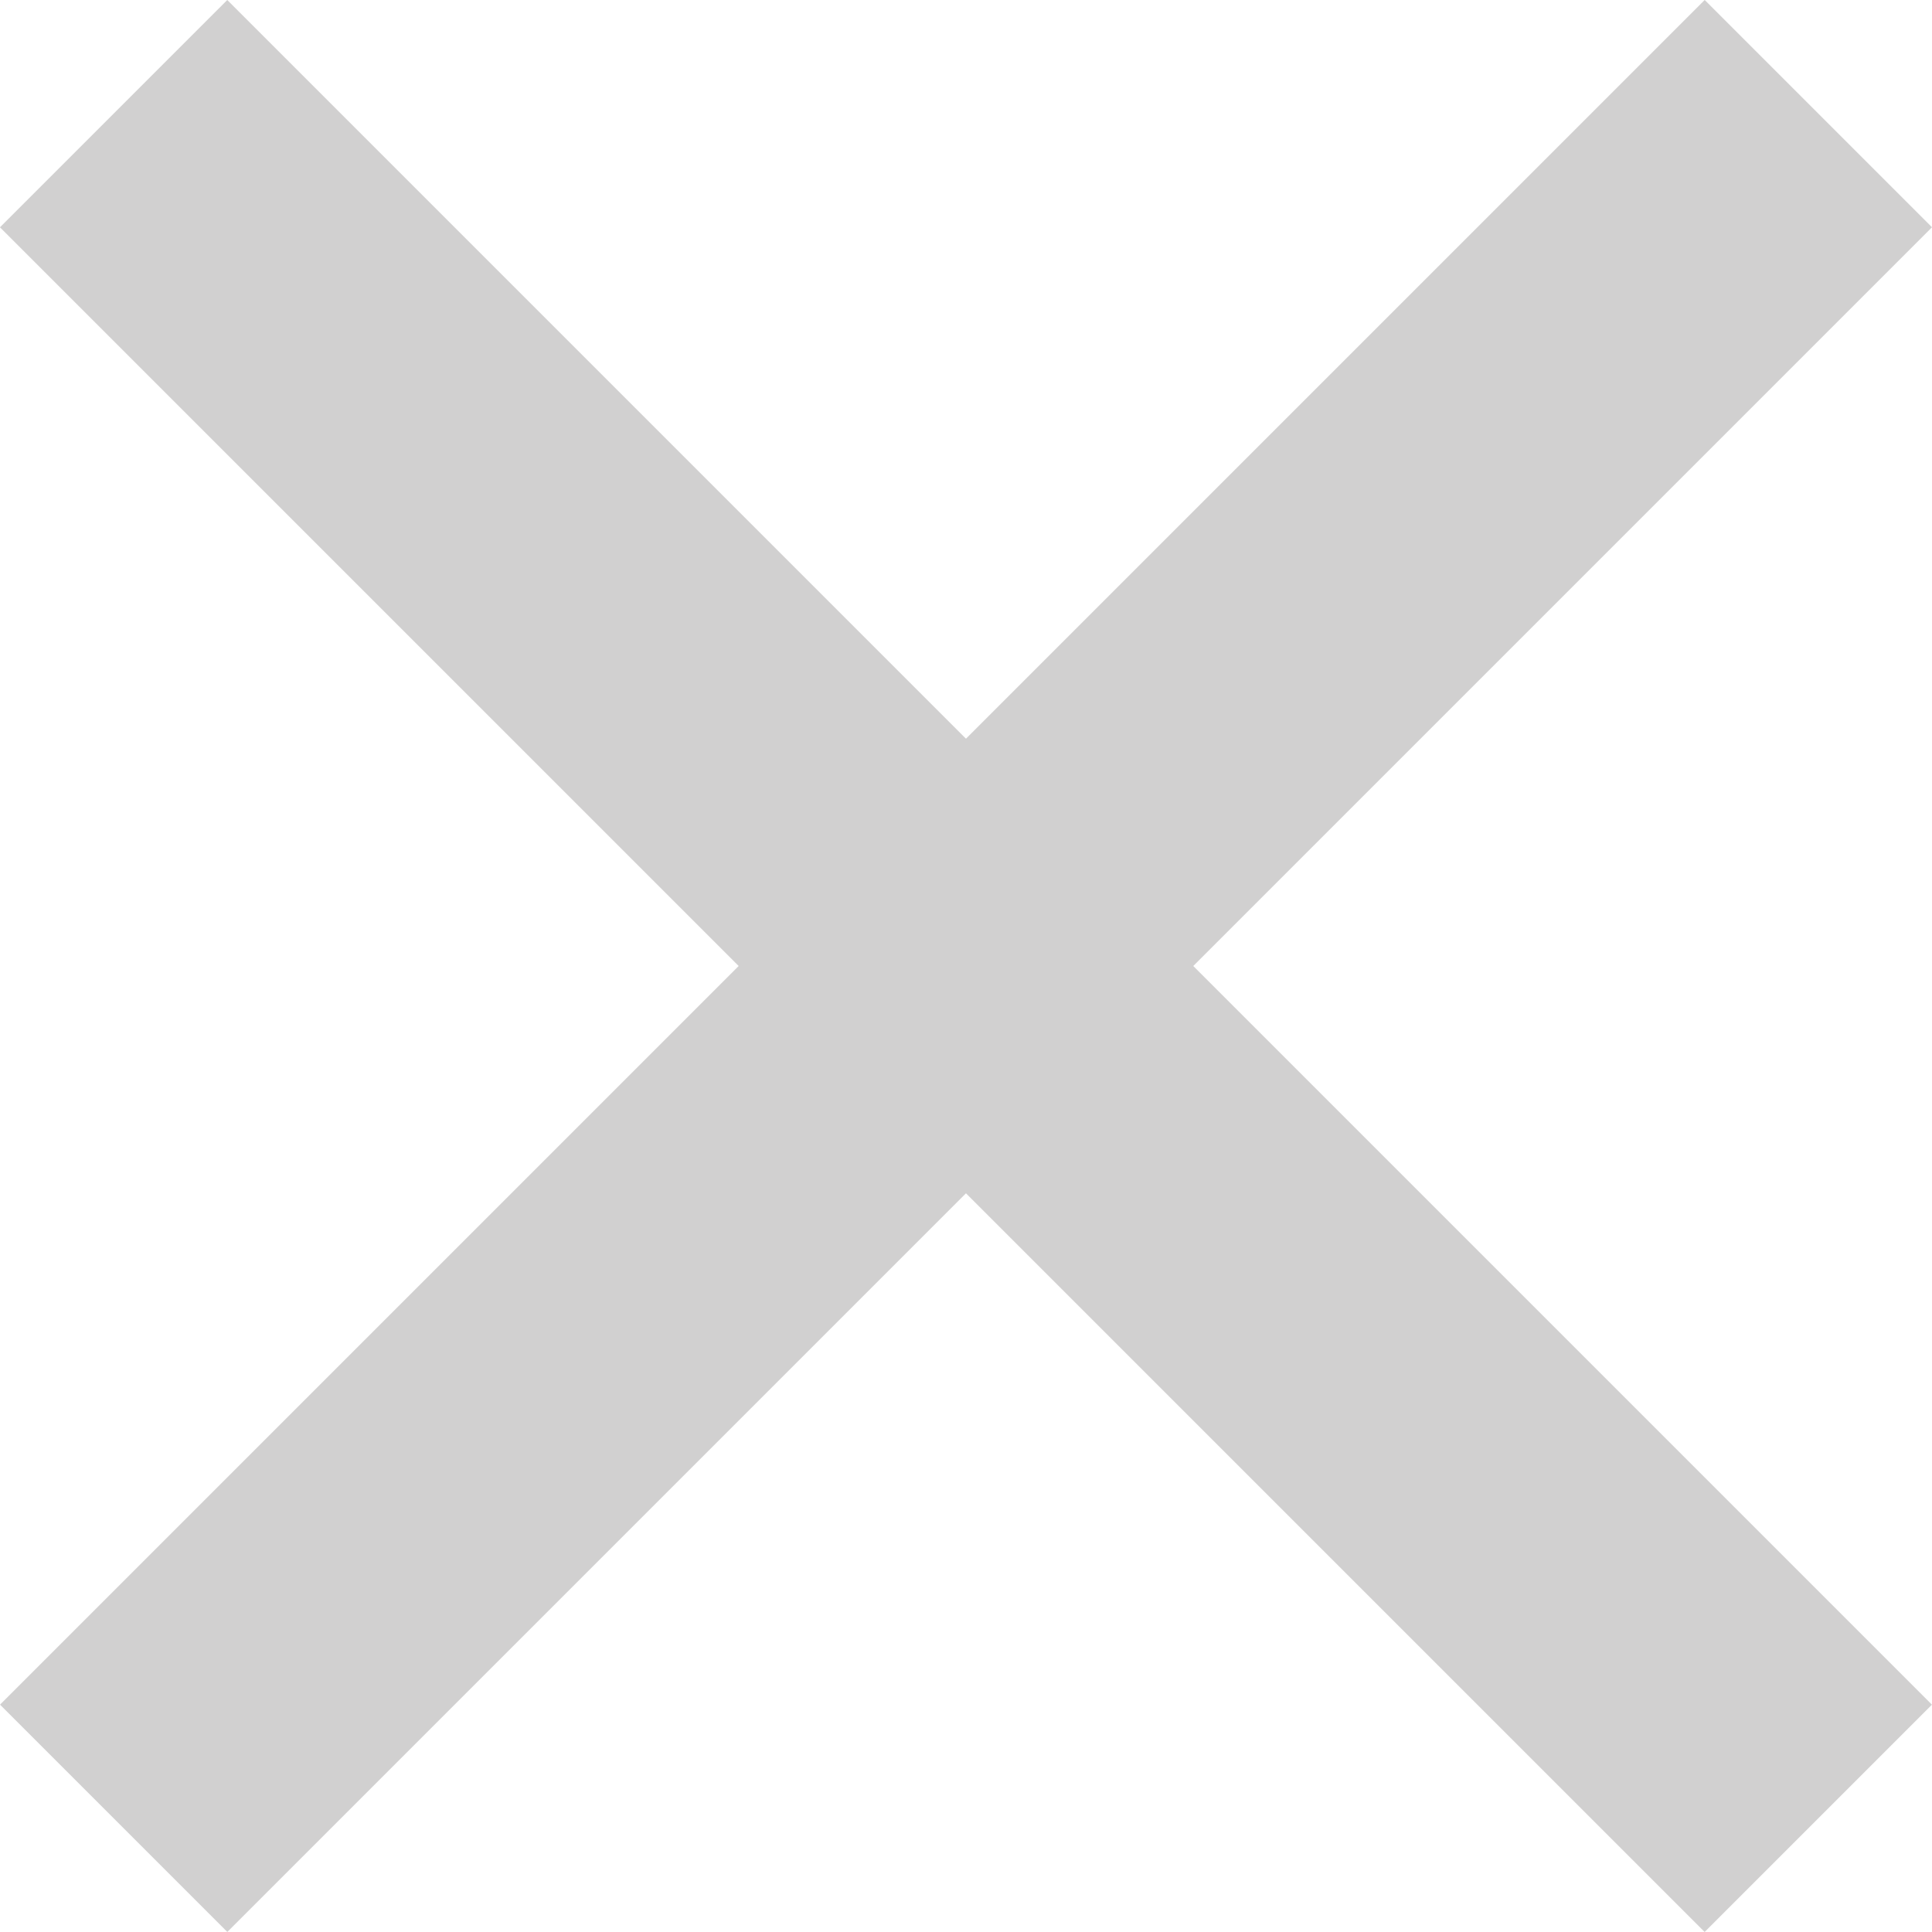 <svg xmlns="http://www.w3.org/2000/svg" width="12.021" height="12.021" viewBox="0 0 12.021 12.021">
  <g id="exit" transform="translate(-302.222 -21.222)">
    <rect id="Rectangle_9" data-name="Rectangle 9" width="15" height="2" transform="translate(303.636 21.222) rotate(45)" fill="#d1d0d0"/>
    <rect id="Rectangle_14" data-name="Rectangle 14" width="15" height="2" transform="translate(314.243 22.636) rotate(135)" fill="#d1d0d0"/>
  </g>
</svg>
